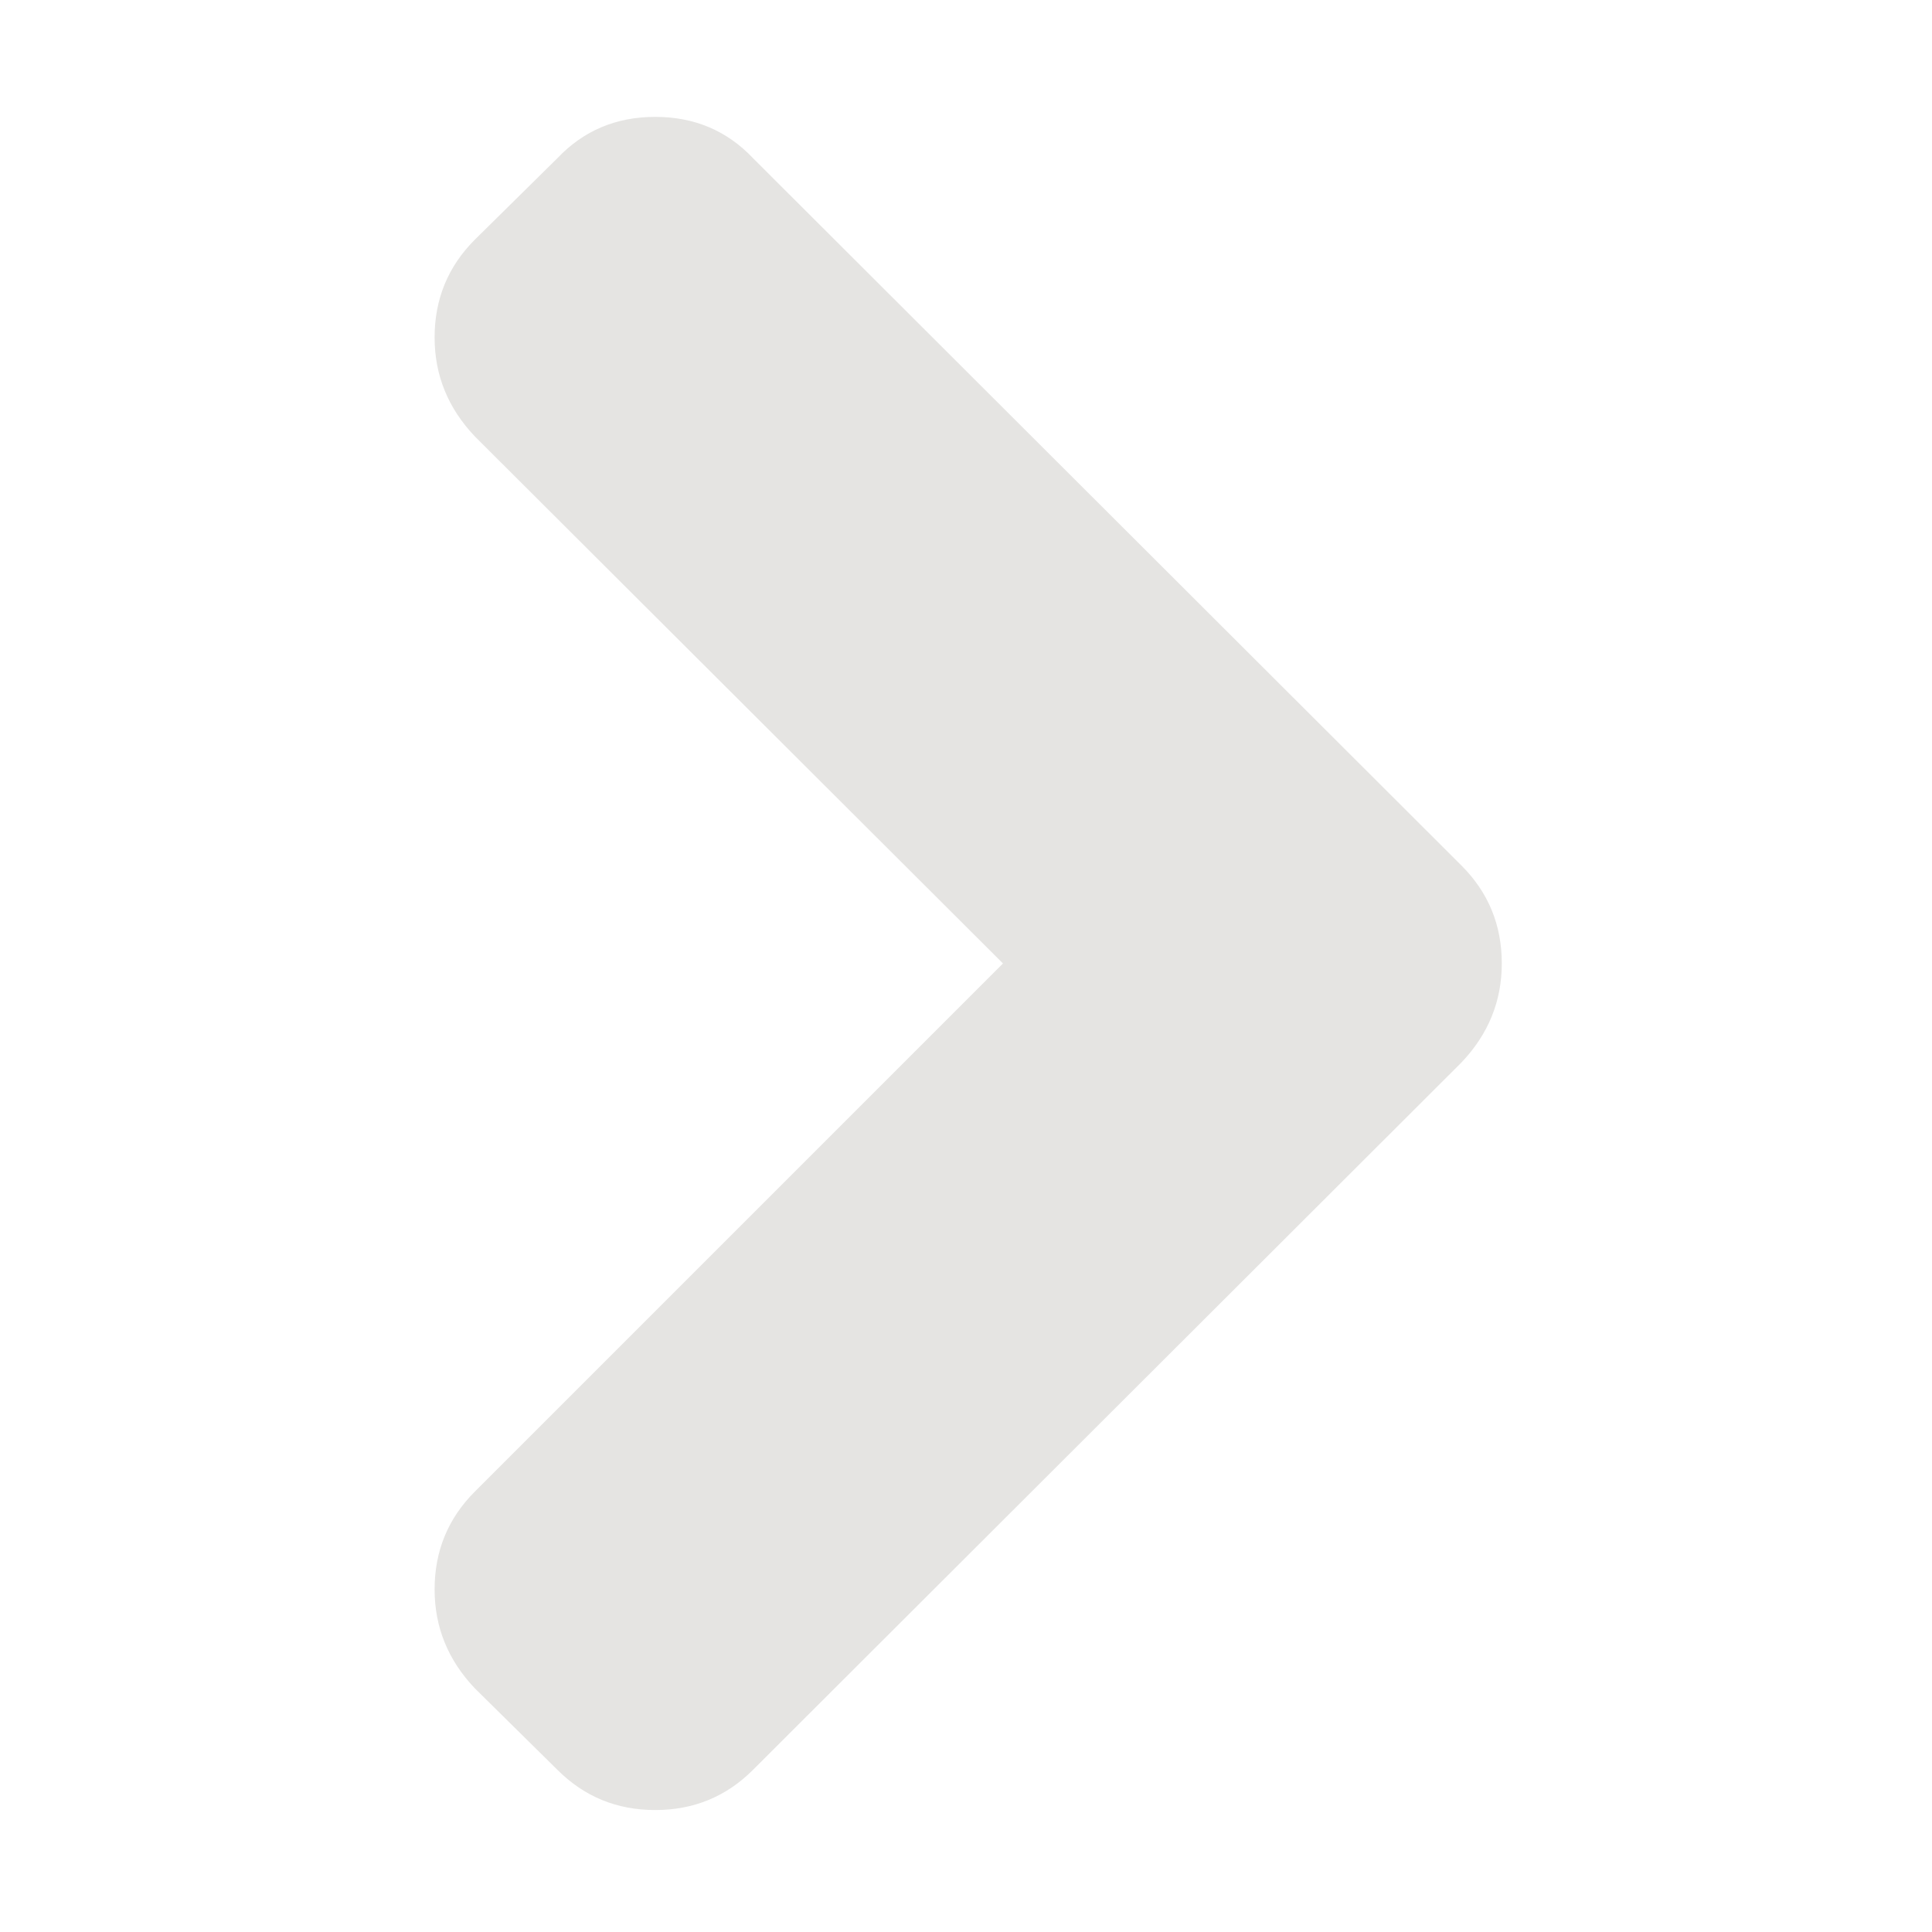 <?xml version="1.0" encoding="UTF-8" standalone="no"?>
<svg
   viewBox="0 -256 256 256"
   id="svg3025"
   version="1.1"
   inkscape:version="1.3.2 (091e20e, 2023-11-25, custom)"
   width="256"
   height="256"
   sodipodi:docname="Chevron_right_font_awesome.svg"
   xmlns:inkscape="http://www.inkscape.org/namespaces/inkscape"
   xmlns:sodipodi="http://sodipodi.sourceforge.net/DTD/sodipodi-0.dtd"
   xmlns="http://www.w3.org/2000/svg"
   xmlns:svg="http://www.w3.org/2000/svg"
   xmlns:rdf="http://www.w3.org/1999/02/22-rdf-syntax-ns#"
   xmlns:cc="http://creativecommons.org/ns#"
   xmlns:dc="http://purl.org/dc/elements/1.1/">
  <defs
     id="defs3033" />
  <sodipodi:namedview
     pagecolor="#ffffff"
     bordercolor="#666666"
     borderopacity="1"
     objecttolerance="10"
     gridtolerance="10"
     guidetolerance="10"
     inkscape:pageopacity="0"
     inkscape:pageshadow="2"
     inkscape:window-width="3440"
     inkscape:window-height="1369"
     id="namedview3031"
     showgrid="false"
     inkscape:zoom="2.1071429"
     inkscape:cx="-112.71186"
     inkscape:cy="157.32203"
     inkscape:window-x="-8"
     inkscape:window-y="-8"
     inkscape:window-maximized="1"
     inkscape:current-layer="svg3025"
     inkscape:showpageshadow="2"
     inkscape:pagecheckerboard="0"
     inkscape:deskcolor="#d1d1d1" />
  <g
     transform="matrix(0.144,0,0,-0.144,40.739,-26.961)"
     id="g3027">
    <path
       d="m 1099,704 q 0,-52 -37,-91 L 410,-38 q -37,-37 -90,-37 -53,0 -90,37 l -76,75 q -37,39 -37,91 0,53 37,90 l 486,486 -486,485 q -37,39 -37,91 0,53 37,90 l 76,75 q 36,38 90,38 54,0 90,-38 l 652,-651 q 37,-37 37,-90 z"
       id="path3029"
       inkscape:connector-curvature="0"
       style="fill:#e5e4e2;fill-opacity:1" />
  </g>
</svg>
